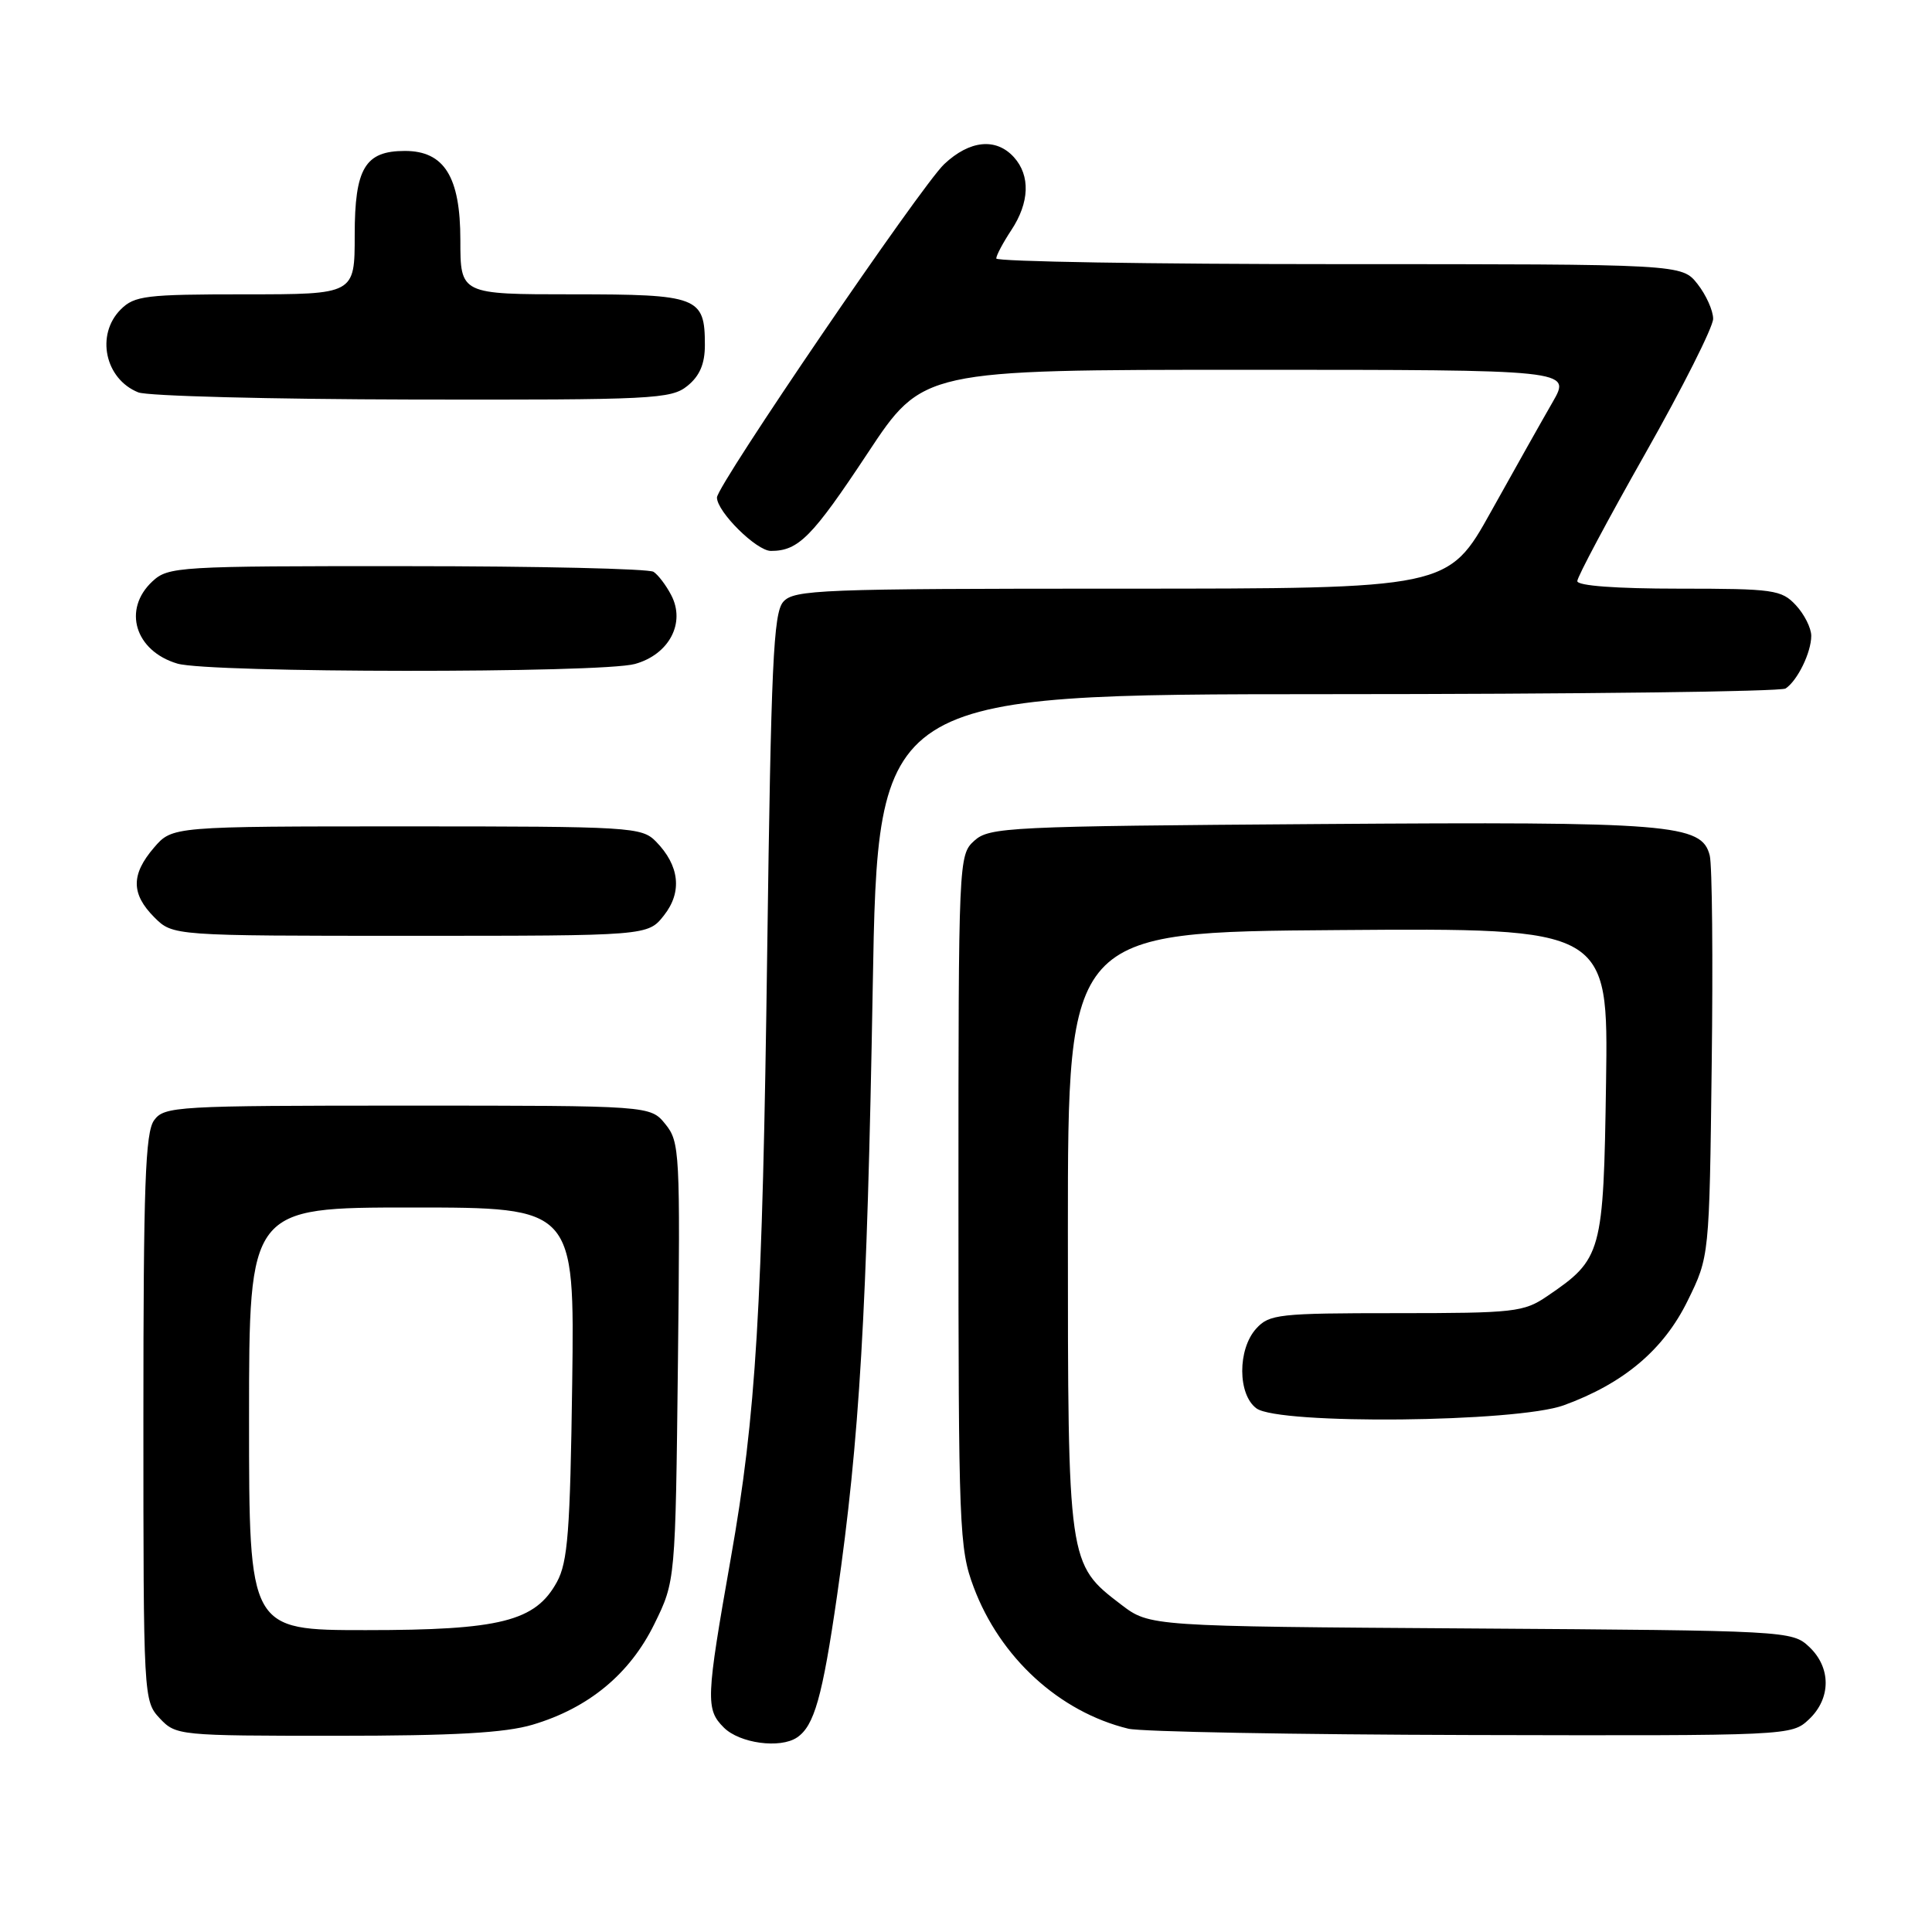 <?xml version="1.0" encoding="UTF-8" standalone="no"?>
<!DOCTYPE svg PUBLIC "-//W3C//DTD SVG 1.1//EN" "http://www.w3.org/Graphics/SVG/1.1/DTD/svg11.dtd" >
<svg xmlns="http://www.w3.org/2000/svg" xmlns:xlink="http://www.w3.org/1999/xlink" version="1.1" viewBox="0 0 256 256">
 <g >
 <path fill="currentColor"
d=" M 105.60 230.23 C 107.89 228.70 108.97 224.88 110.92 211.40 C 113.90 190.69 114.89 173.93 115.64 130.90 C 116.32 92.00 116.32 92.00 175.91 91.98 C 208.69 91.98 236.00 91.64 236.60 91.23 C 238.18 90.18 240.00 86.45 240.00 84.25 C 240.00 83.22 239.08 81.39 237.96 80.19 C 236.06 78.15 235.02 78.00 222.46 78.00 C 214.17 78.00 209.00 77.62 209.00 77.00 C 209.00 76.45 213.05 68.85 218.00 60.11 C 222.95 51.37 227.00 43.33 227.00 42.24 C 227.00 41.16 226.07 39.08 224.93 37.63 C 222.85 35.00 222.85 35.00 177.43 35.00 C 152.44 35.00 132.00 34.66 132.01 34.25 C 132.01 33.84 132.91 32.15 134.00 30.50 C 136.42 26.84 136.55 23.27 134.35 20.83 C 131.98 18.22 128.49 18.57 125.11 21.75 C 122.05 24.64 95.00 64.31 95.00 65.92 C 95.00 67.81 100.24 73.00 102.15 73.00 C 105.80 73.00 107.61 71.17 114.96 60.06 C 122.27 49.00 122.27 49.00 165.23 49.00 C 208.19 49.00 208.19 49.00 205.75 53.25 C 204.40 55.59 200.73 62.11 197.59 67.75 C 191.89 78.00 191.89 78.00 148.60 78.00 C 108.62 78.00 105.19 78.13 103.78 79.75 C 102.48 81.24 102.17 88.11 101.66 126.00 C 101.03 173.53 100.19 187.51 96.83 206.50 C 93.54 225.14 93.49 226.49 95.91 228.91 C 98.00 231.00 103.36 231.73 105.60 230.23 Z  M 70.58 228.53 C 77.99 226.33 83.45 221.82 86.70 215.20 C 89.50 209.50 89.50 209.50 89.83 180.46 C 90.14 152.69 90.07 151.30 88.17 148.96 C 86.18 146.50 86.18 146.50 54.01 146.50 C 23.32 146.50 21.77 146.59 20.42 148.44 C 19.25 150.04 19.00 157.07 19.00 187.88 C 19.00 225.00 19.02 225.39 21.17 227.69 C 23.31 229.96 23.68 230.00 44.49 230.00 C 60.16 230.00 66.92 229.62 70.58 228.53 Z  M 239.69 227.83 C 242.64 225.05 242.65 220.96 239.72 218.21 C 237.47 216.09 236.81 216.06 194.89 215.78 C 152.34 215.50 152.34 215.50 148.56 212.62 C 141.49 207.22 141.50 207.26 141.50 163.00 C 141.50 123.50 141.50 123.50 177.31 123.24 C 213.11 122.97 213.11 122.97 212.81 143.42 C 212.47 166.11 212.28 166.81 205.01 171.75 C 201.91 173.86 200.68 174.00 185.01 174.00 C 169.44 174.00 168.18 174.14 166.45 176.05 C 163.97 178.79 163.99 184.79 166.49 186.62 C 169.48 188.80 200.94 188.48 207.20 186.21 C 215.14 183.32 220.43 178.87 223.62 172.36 C 226.50 166.50 226.50 166.50 226.81 141.07 C 226.99 127.09 226.87 114.62 226.55 113.36 C 225.50 109.18 221.52 108.86 174.85 109.19 C 133.58 109.48 131.09 109.60 129.10 111.40 C 127.02 113.29 127.00 113.83 127.00 159.12 C 127.00 202.54 127.10 205.20 129.01 210.29 C 132.50 219.63 140.36 226.83 149.50 229.06 C 151.15 229.47 171.60 229.84 194.94 229.90 C 237.20 230.00 237.38 229.99 239.69 227.83 Z  M 87.98 121.29 C 90.43 118.19 90.04 114.69 86.91 111.50 C 85.03 109.59 83.62 109.50 53.89 109.50 C 22.83 109.50 22.83 109.50 20.41 112.31 C 17.35 115.87 17.36 118.45 20.45 121.55 C 22.91 124.00 22.91 124.00 54.38 124.00 C 85.85 124.00 85.85 124.00 87.98 121.29 Z  M 84.13 87.98 C 88.67 86.72 90.88 82.53 88.93 78.84 C 88.26 77.55 87.21 76.17 86.60 75.77 C 86.00 75.36 71.30 75.02 53.94 75.02 C 23.55 75.00 22.30 75.08 20.19 77.04 C 16.21 80.75 17.89 86.26 23.50 87.93 C 27.69 89.18 79.66 89.22 84.13 87.98 Z  M 91.09 51.13 C 92.72 49.81 93.40 48.21 93.40 45.72 C 93.40 39.33 92.53 39.00 75.88 39.00 C 61.00 39.00 61.00 39.00 61.00 31.81 C 61.00 23.43 58.87 20.00 53.65 20.00 C 48.37 20.00 47.00 22.29 47.00 31.15 C 47.00 39.00 47.00 39.00 32.50 39.00 C 19.33 39.00 17.82 39.18 16.00 41.00 C 12.66 44.34 13.90 50.22 18.32 51.99 C 19.52 52.48 35.86 52.90 54.64 52.94 C 86.56 53.00 88.93 52.88 91.09 51.13 Z  M 33.00 188.00 C 33.00 160.00 33.00 160.00 54.57 160.00 C 76.13 160.00 76.13 160.00 75.82 183.25 C 75.55 202.90 75.24 206.98 73.79 209.63 C 70.94 214.83 66.31 216.00 48.48 216.00 C 33.00 216.00 33.00 216.00 33.00 188.00 Z "/>
</g>
</svg>